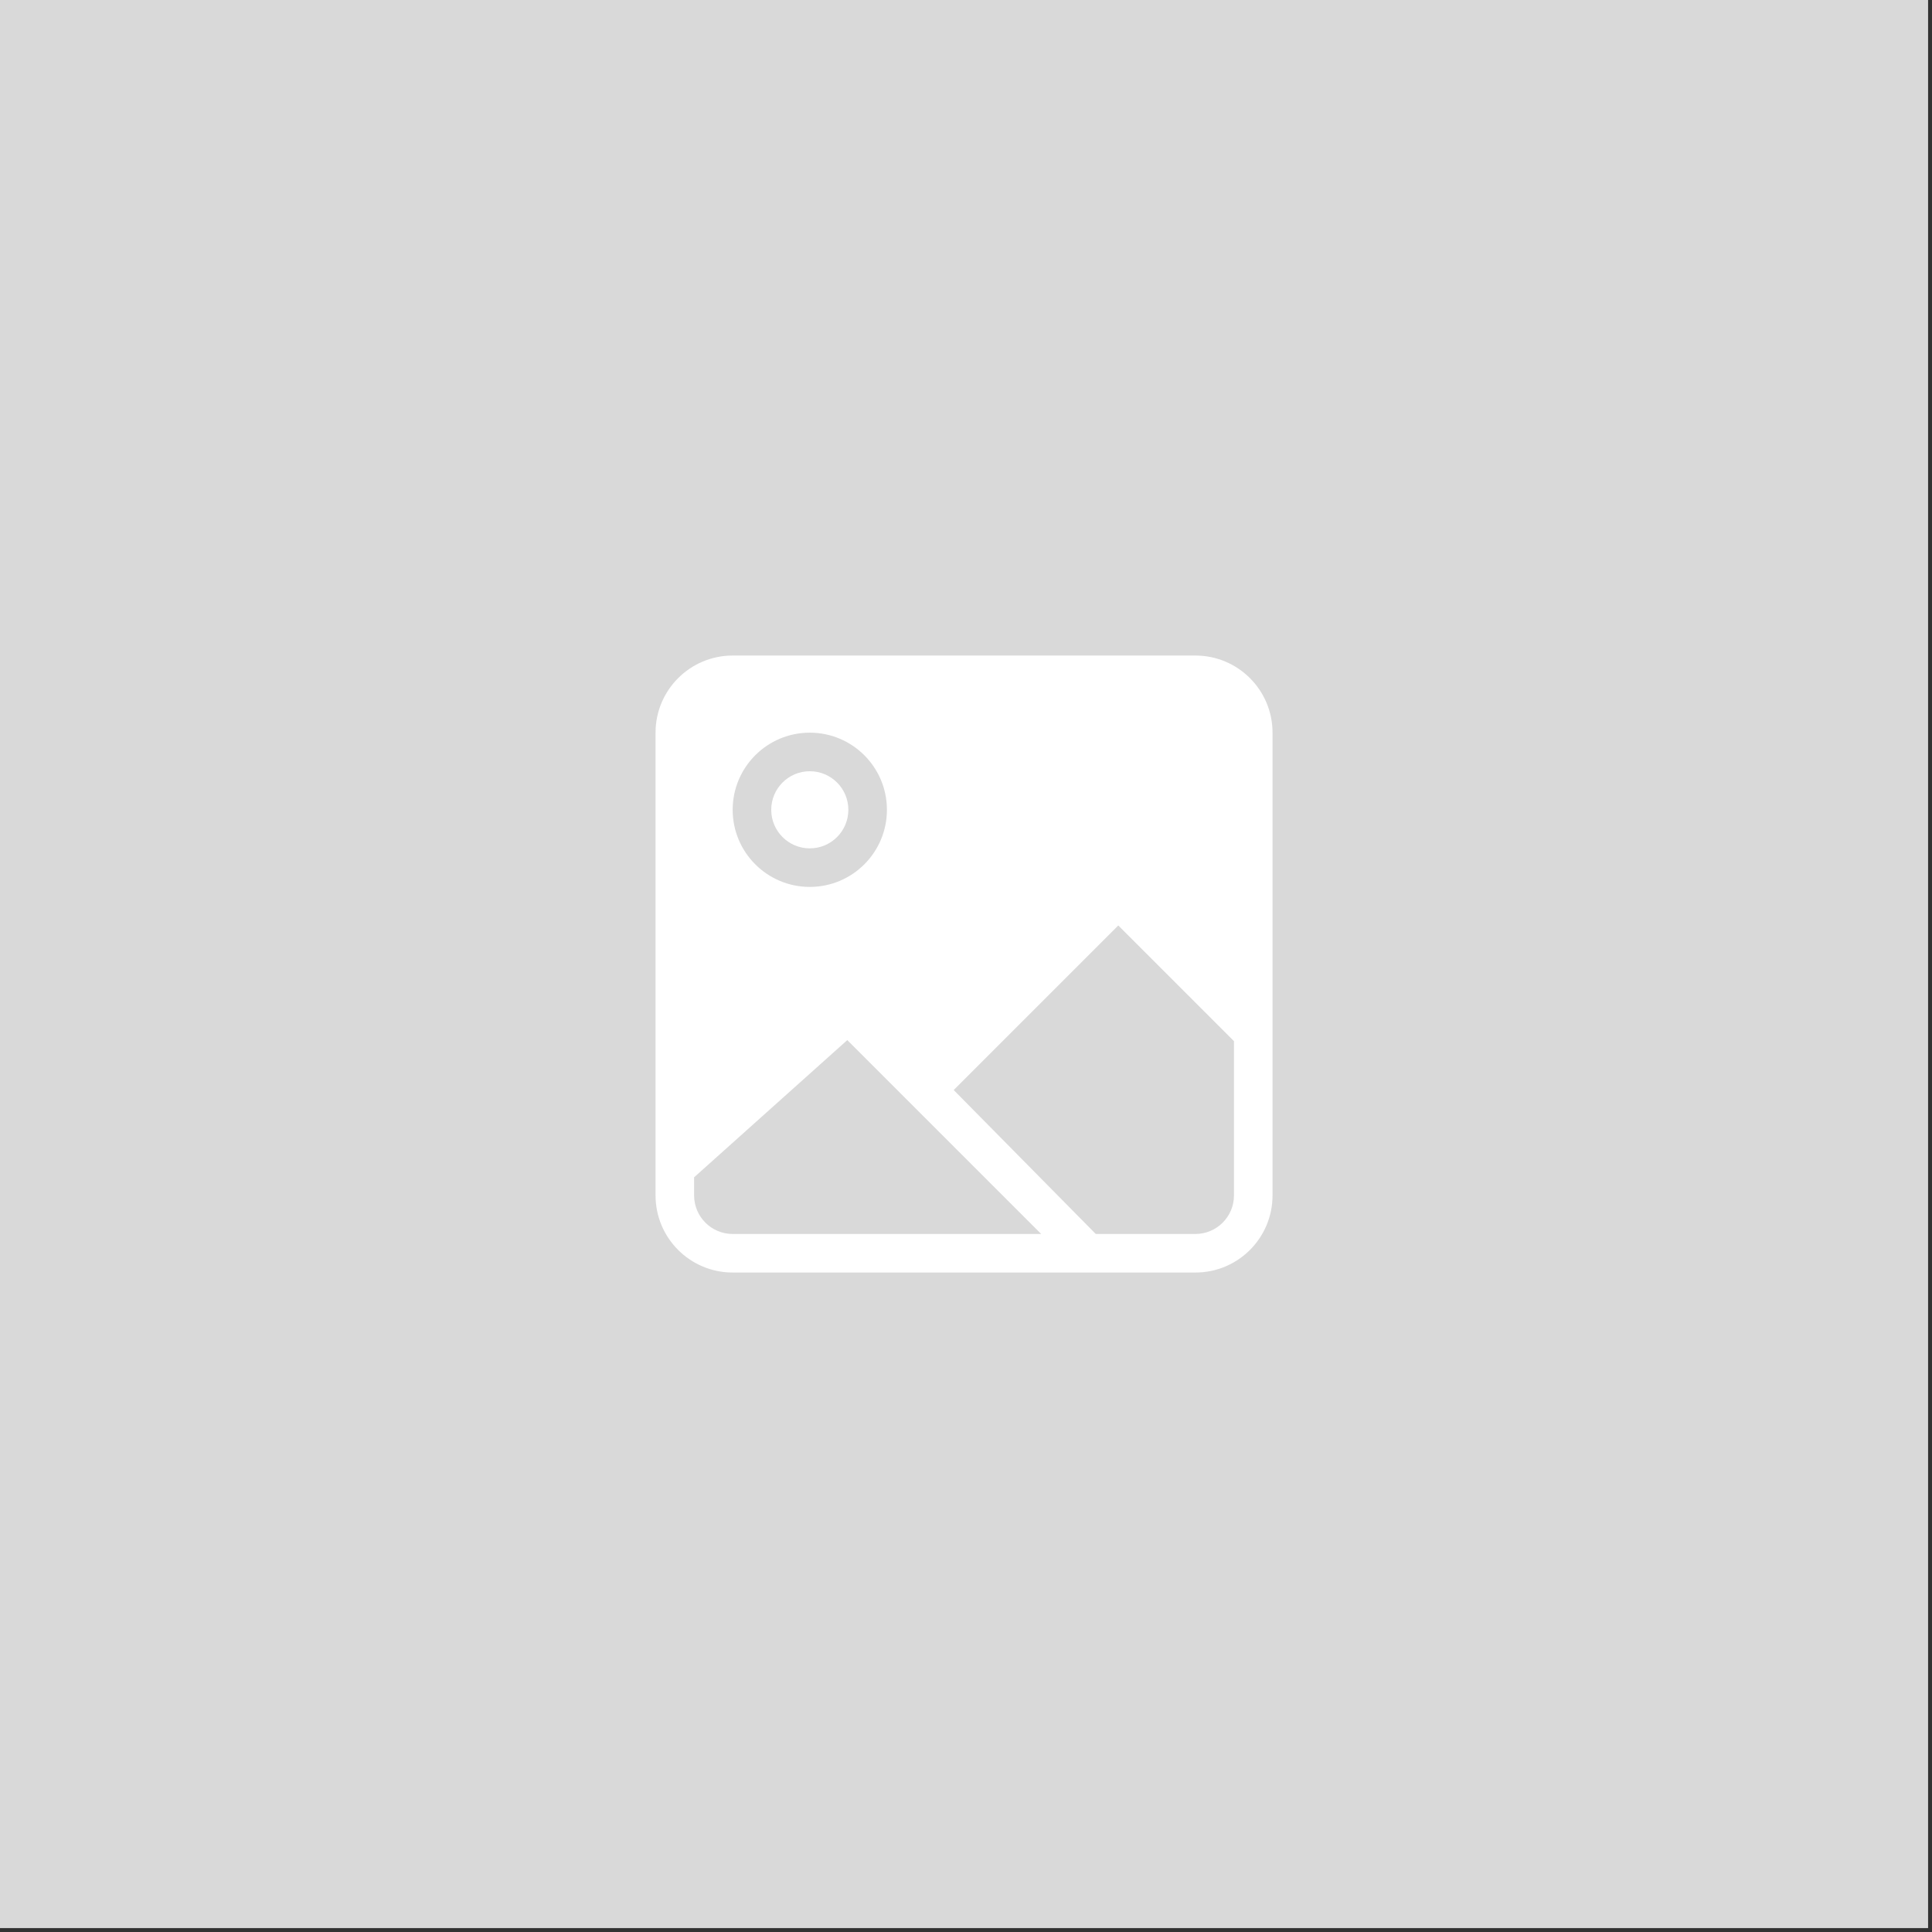 <svg width="265" height="265" viewBox="0 0 265 265" fill="none" xmlns="http://www.w3.org/2000/svg">
<rect x="0" y="0" width="265" height="265" fill="#333333" stroke="none"/>
<rect width="264.463" height="264.463" fill="#D9D9D9"/>
<g clipPath="url(#clip0_7861_66162)">
<path fillRule="evenodd" clipRule="evenodd" d="M169.256 163.967C169.256 166.887 166.886 169.256 163.967 169.256H150.299L130.813 149.514L153.388 126.94L169.256 142.807V163.967ZM100.496 169.256C97.576 169.256 95.206 166.887 95.206 163.967V161.484L116.218 142.664L142.812 169.256H100.496ZM111.074 100.496C116.916 100.496 121.653 105.232 121.653 111.074C121.653 116.916 116.916 121.653 111.074 121.653C105.232 121.653 100.496 116.916 100.496 111.074C100.496 105.232 105.232 100.496 111.074 100.496ZM163.967 89.917H100.496C94.653 89.917 89.917 94.654 89.917 100.496V163.967C89.917 169.809 94.653 174.545 100.496 174.545H163.967C169.809 174.545 174.545 169.809 174.545 163.967V100.496C174.545 94.654 169.809 89.917 163.967 89.917ZM111.074 116.364C113.994 116.364 116.363 113.994 116.363 111.074C116.363 108.155 113.994 105.785 111.074 105.785C108.154 105.785 105.785 108.155 105.785 111.074C105.785 113.994 108.154 116.364 111.074 116.364Z" fill="white"/>
</g>
<defs>
<clipPath id="clip0_7861_66162">
<rect width="84.628" height="84.628" fill="white" transform="translate(89.917 89.917)"/>
</clipPath>
</defs>
</svg>

